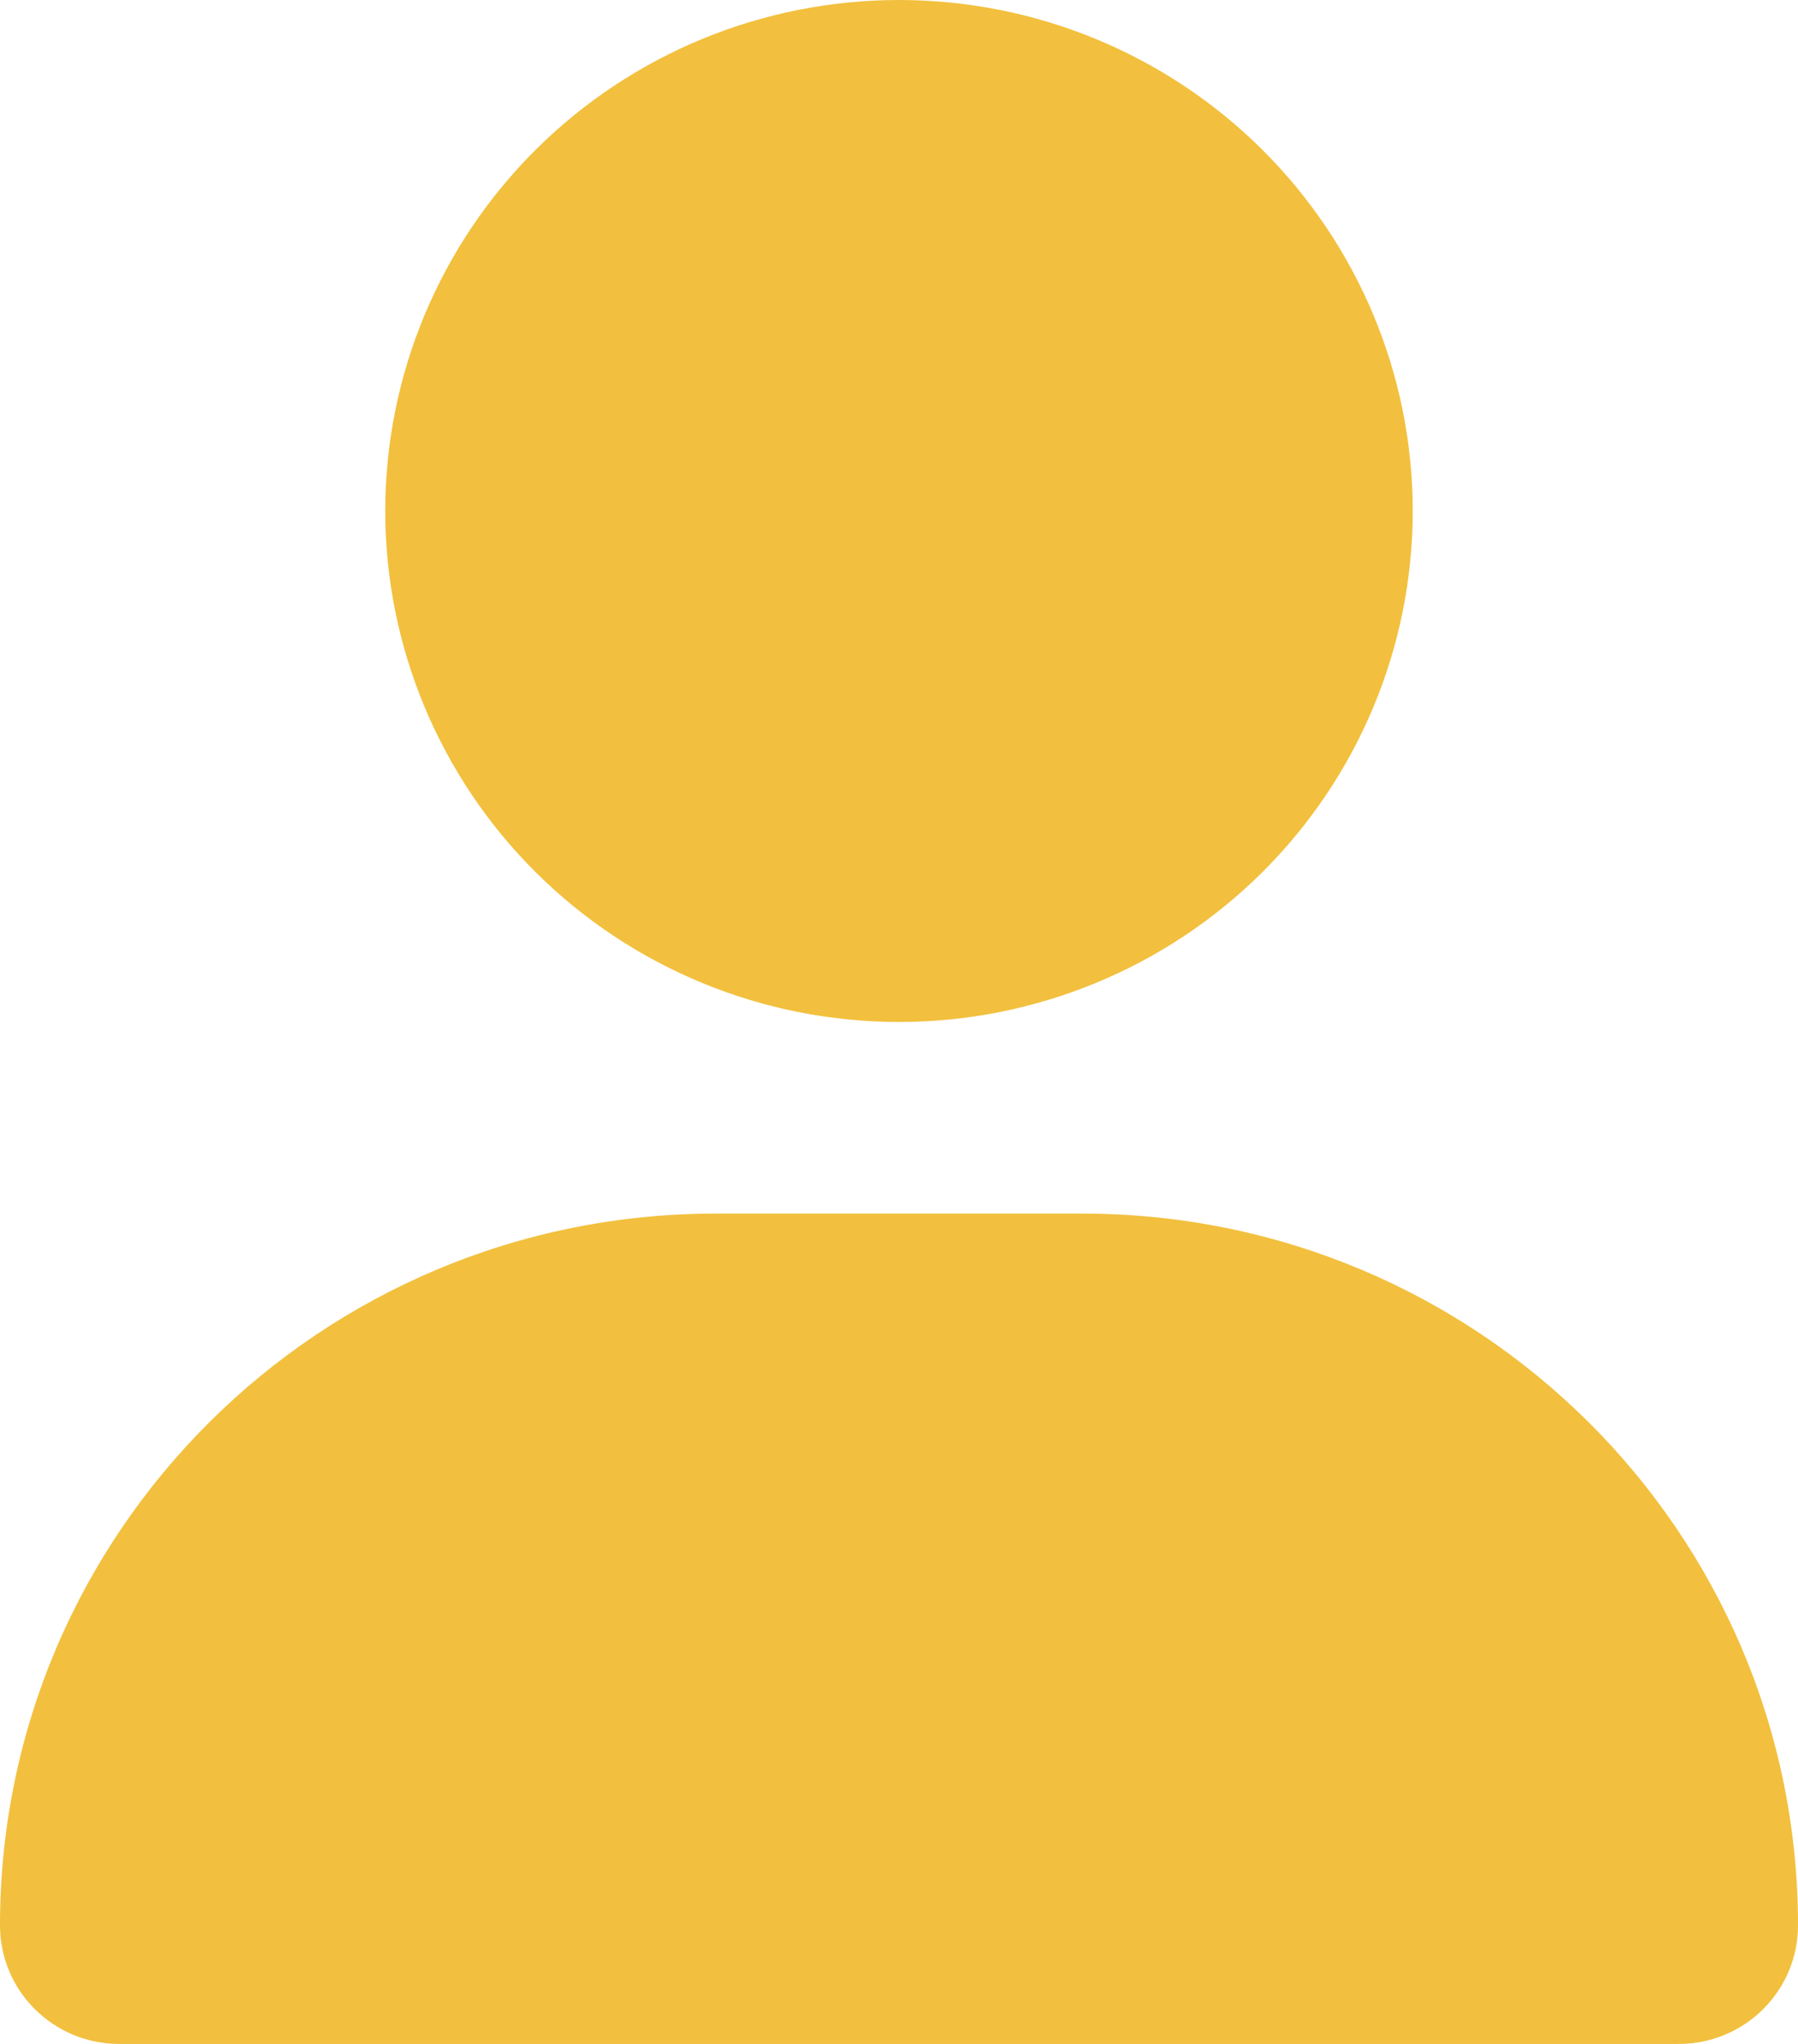 <svg width="22" height="25" viewBox="0 0 22 25" fill="none" xmlns="http://www.w3.org/2000/svg">
<path d="M11 12.5C12.667 12.5 14.266 11.841 15.445 10.669C16.623 9.497 17.286 7.908 17.286 6.25C17.286 4.592 16.623 3.003 15.445 1.831C14.266 0.658 12.667 0 11 0C9.333 0 7.734 0.658 6.555 1.831C5.377 3.003 4.714 4.592 4.714 6.25C4.714 7.908 5.377 9.497 6.555 10.669C7.734 11.841 9.333 12.5 11 12.5ZM8.756 14.844C3.919 14.844 0 18.74 0 23.55C0 24.351 0.653 25 1.458 25H20.541C21.347 25 22 24.351 22 23.55C22 18.74 18.081 14.844 13.244 14.844H8.756Z" fill="#F2C03E"/>
</svg>

